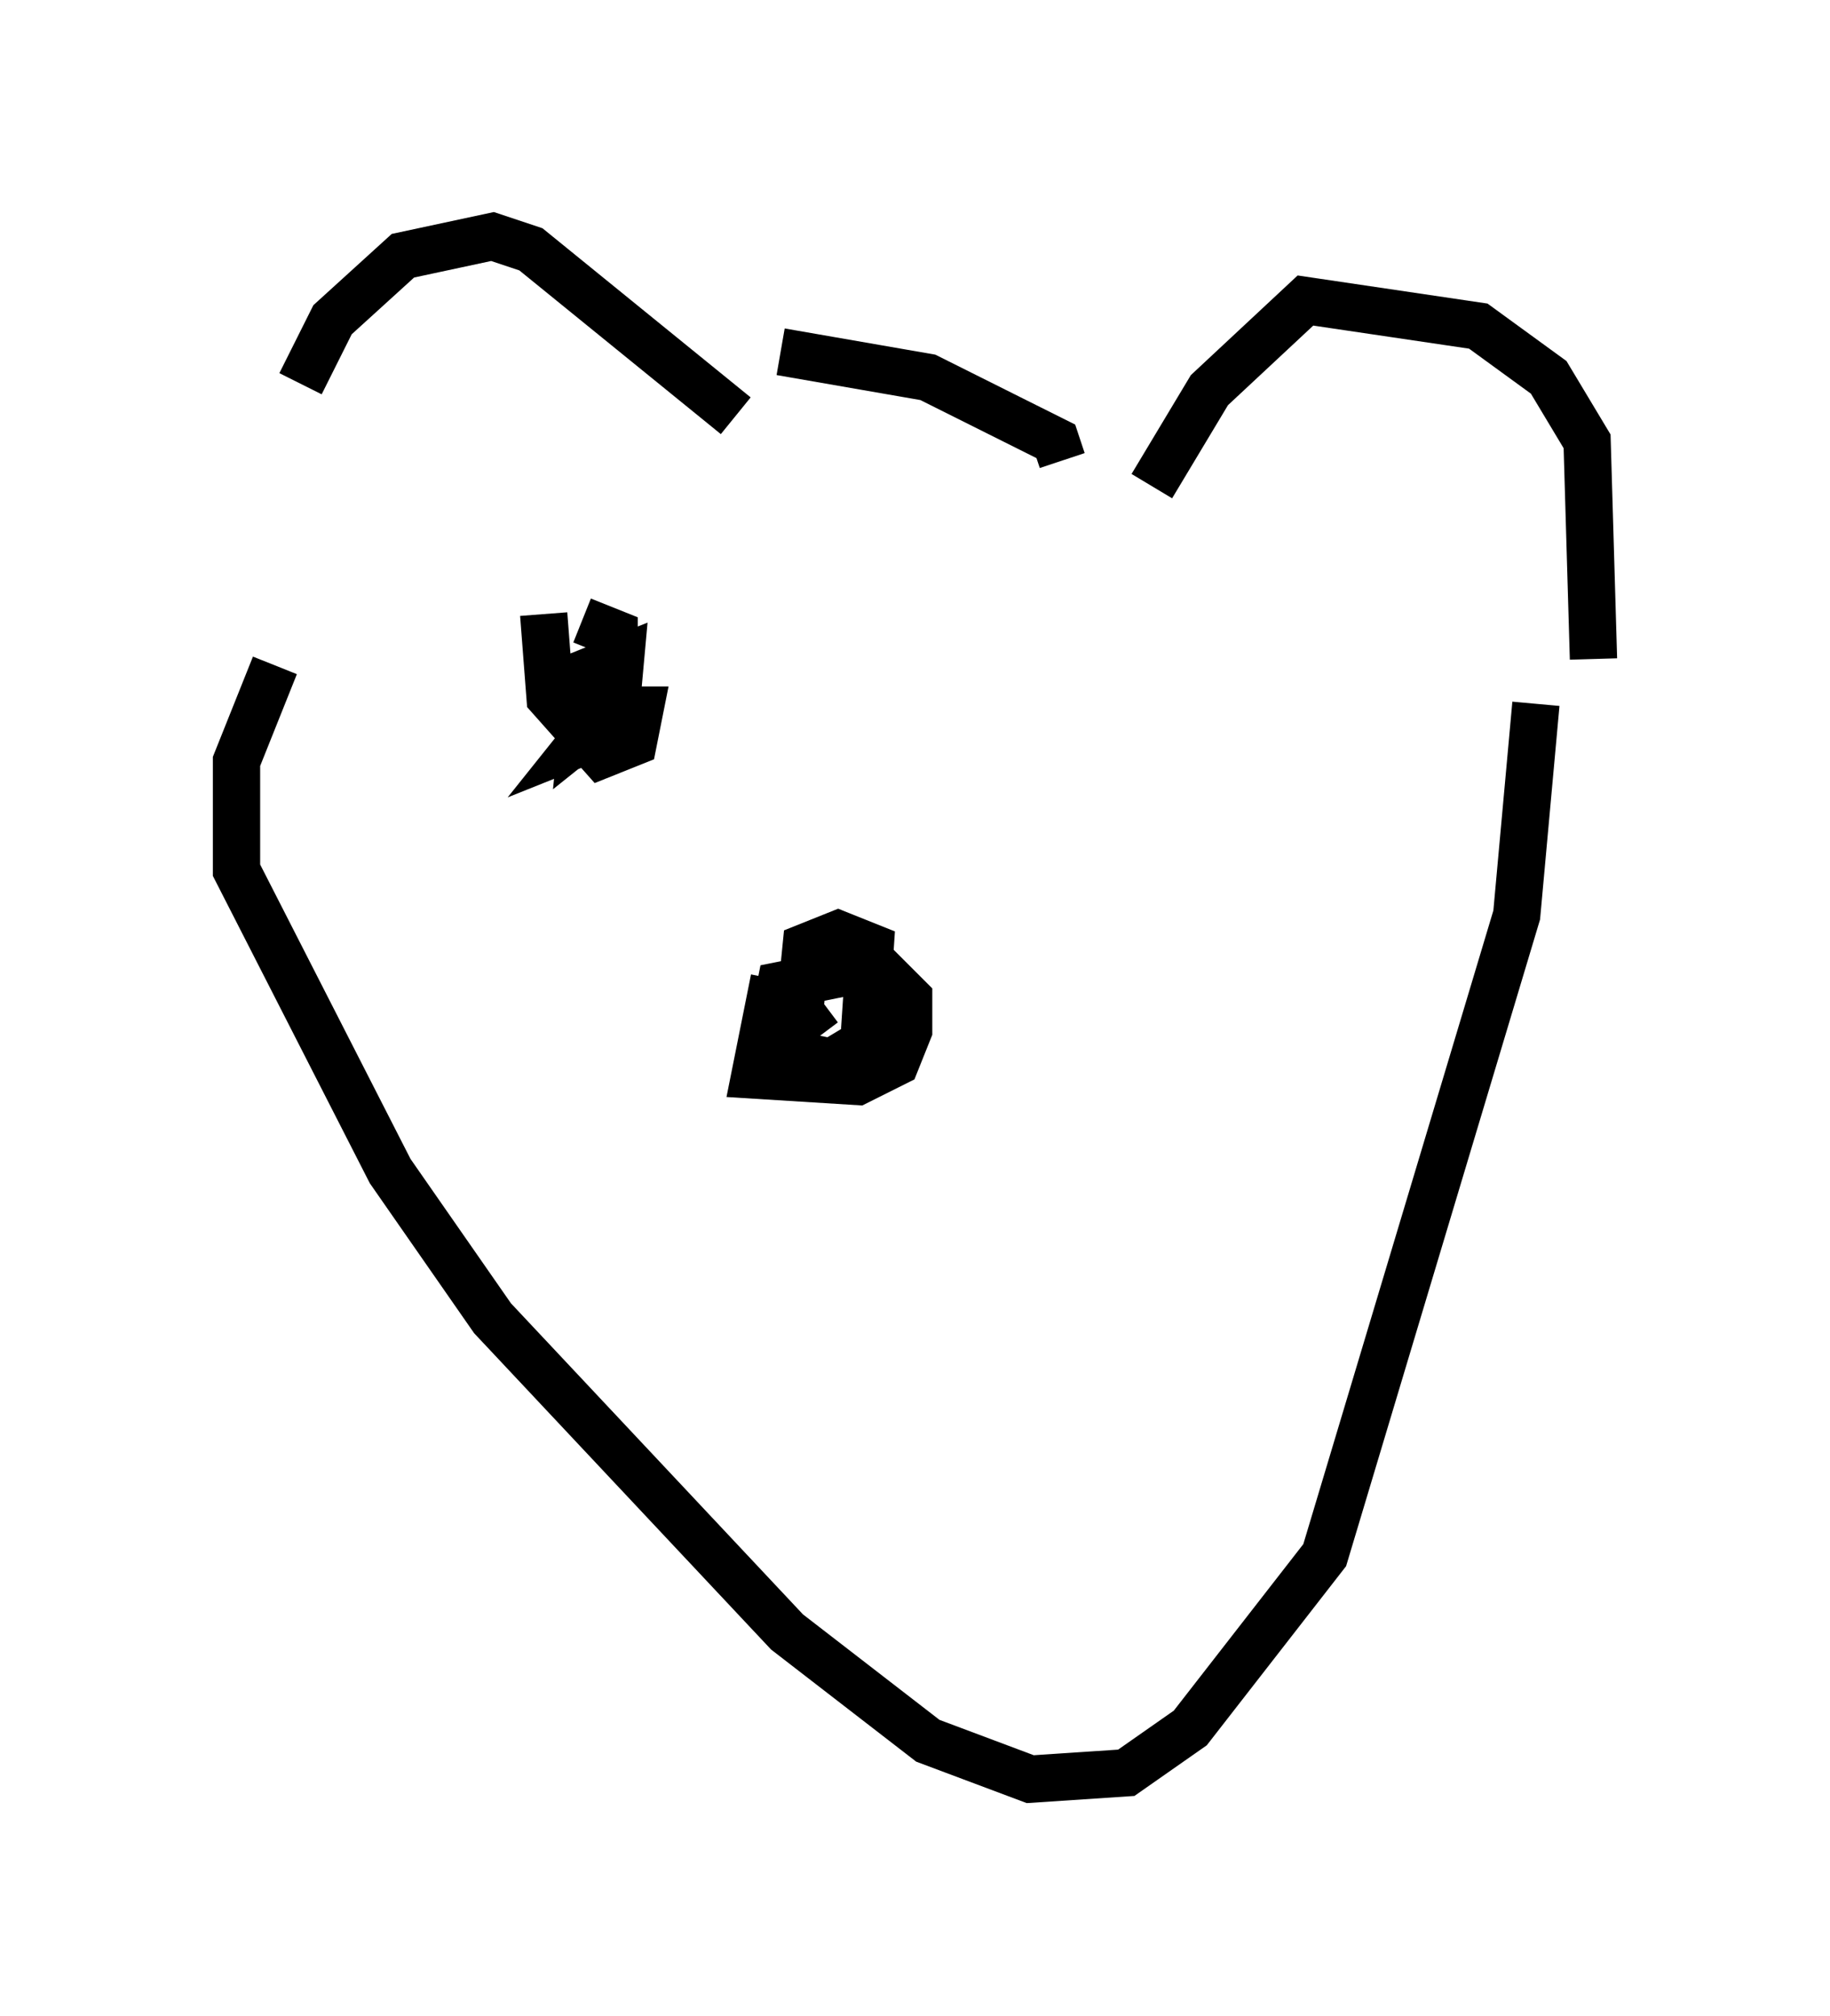 <?xml version="1.0" encoding="utf-8" ?>
<svg baseProfile="full" height="42.611" version="1.1" width="38.687" xmlns="http://www.w3.org/2000/svg" xmlns:ev="http://www.w3.org/2001/xml-events" xmlns:xlink="http://www.w3.org/1999/xlink"><defs /><rect fill="white" height="42.611" width="38.687" x="0" y="0" /><path d="M5.406, 13.254 m0.947, -5.142 l0.677, -1.353 1.488, -1.353 l1.894, -0.406 0.812, 0.271 l4.33, 3.518 m8.796, 1.488 l1.218, -2.03 2.03, -1.894 l3.654, 0.541 1.488, 1.083 l0.812, 1.353 0.135, 4.601 m-27.875, 0.135 l-0.812, 2.03 0.0, 2.3 l3.248, 6.36 2.165, 3.112 l6.225, 6.631 2.977, 2.3 l2.165, 0.812 2.03, -0.135 l1.353, -0.947 2.842, -3.654 l4.059, -13.532 0.406, -4.465 m-15.967, -7.442 l3.112, 0.541 2.706, 1.353 l0.135, 0.406 m-6.089, 10.961 l-0.406, 2.03 2.165, 0.135 l0.812, -0.406 0.271, -0.677 l0.0, -0.677 -0.677, -0.677 l-2.03, 0.406 -0.271, 1.353 l1.353, 0.271 0.677, -0.406 l0.135, -2.03 -0.677, -0.271 l-0.677, 0.271 -0.135, 1.353 l0.406, 0.541 m-5.819, -8.931 l0.135, 1.759 1.083, 1.218 l0.677, -0.271 0.135, -0.677 l-0.677, 0.0 -0.541, 0.677 l0.677, -0.271 0.135, -1.488 l-0.677, 0.271 -0.135, 1.353 l0.677, -0.541 0.0, -1.624 l-0.677, -0.271 " fill="none" stroke="black" stroke-width="1" /></svg>
